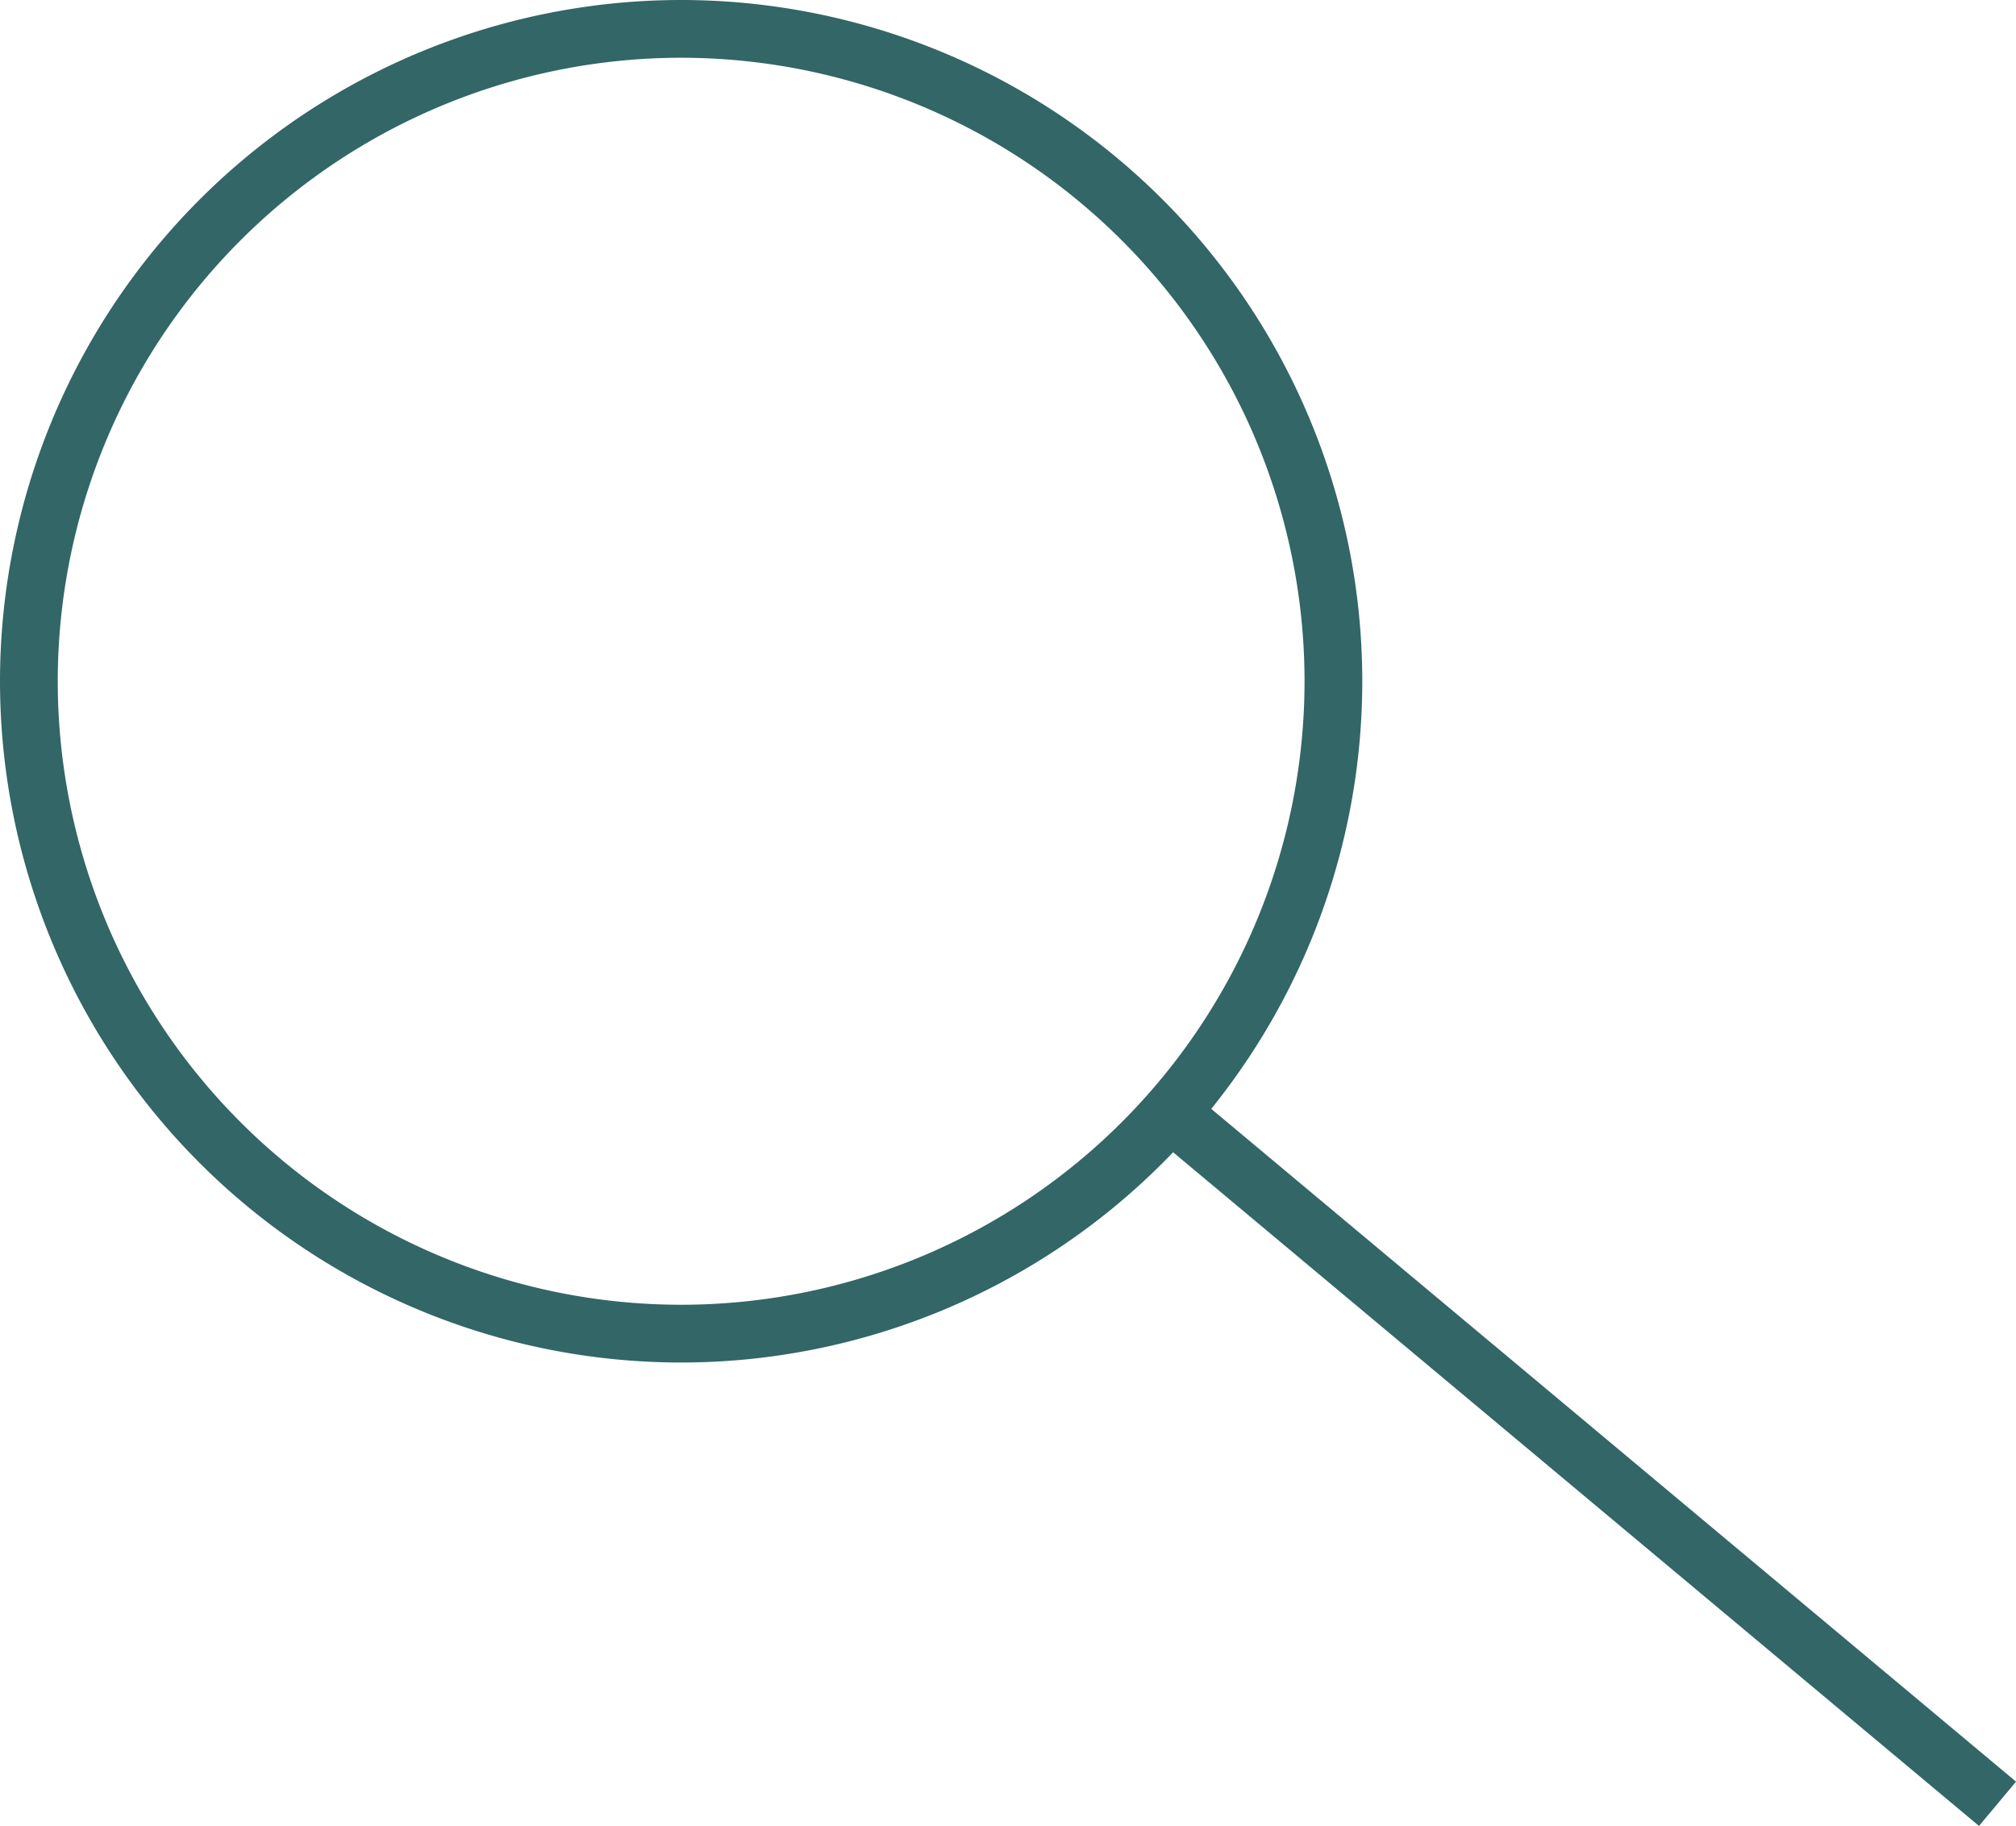 <svg xmlns="http://www.w3.org/2000/svg" viewBox="0 0 34.91 31.61"><defs><style>.cls-1{fill:none;stroke:#366;stroke-miterlimit:10;}</style></defs><title>Asset 2server2</title><g id="Layer_2" data-name="Layer 2"><g id="Layer_1-2" data-name="Layer 1"><path class="cls-1" d="M11.79.5h0a11.3,11.3,0,0,1,11.3,11.29h0a11.3,11.3,0,0,1-11.3,11.3h0A11.3,11.3,0,0,1,.5,11.79h0A11.3,11.3,0,0,1,11.79.5Z"/><line class="cls-1" x1="20.4" y1="19.37" x2="34.59" y2="31.23"/></g></g></svg>
